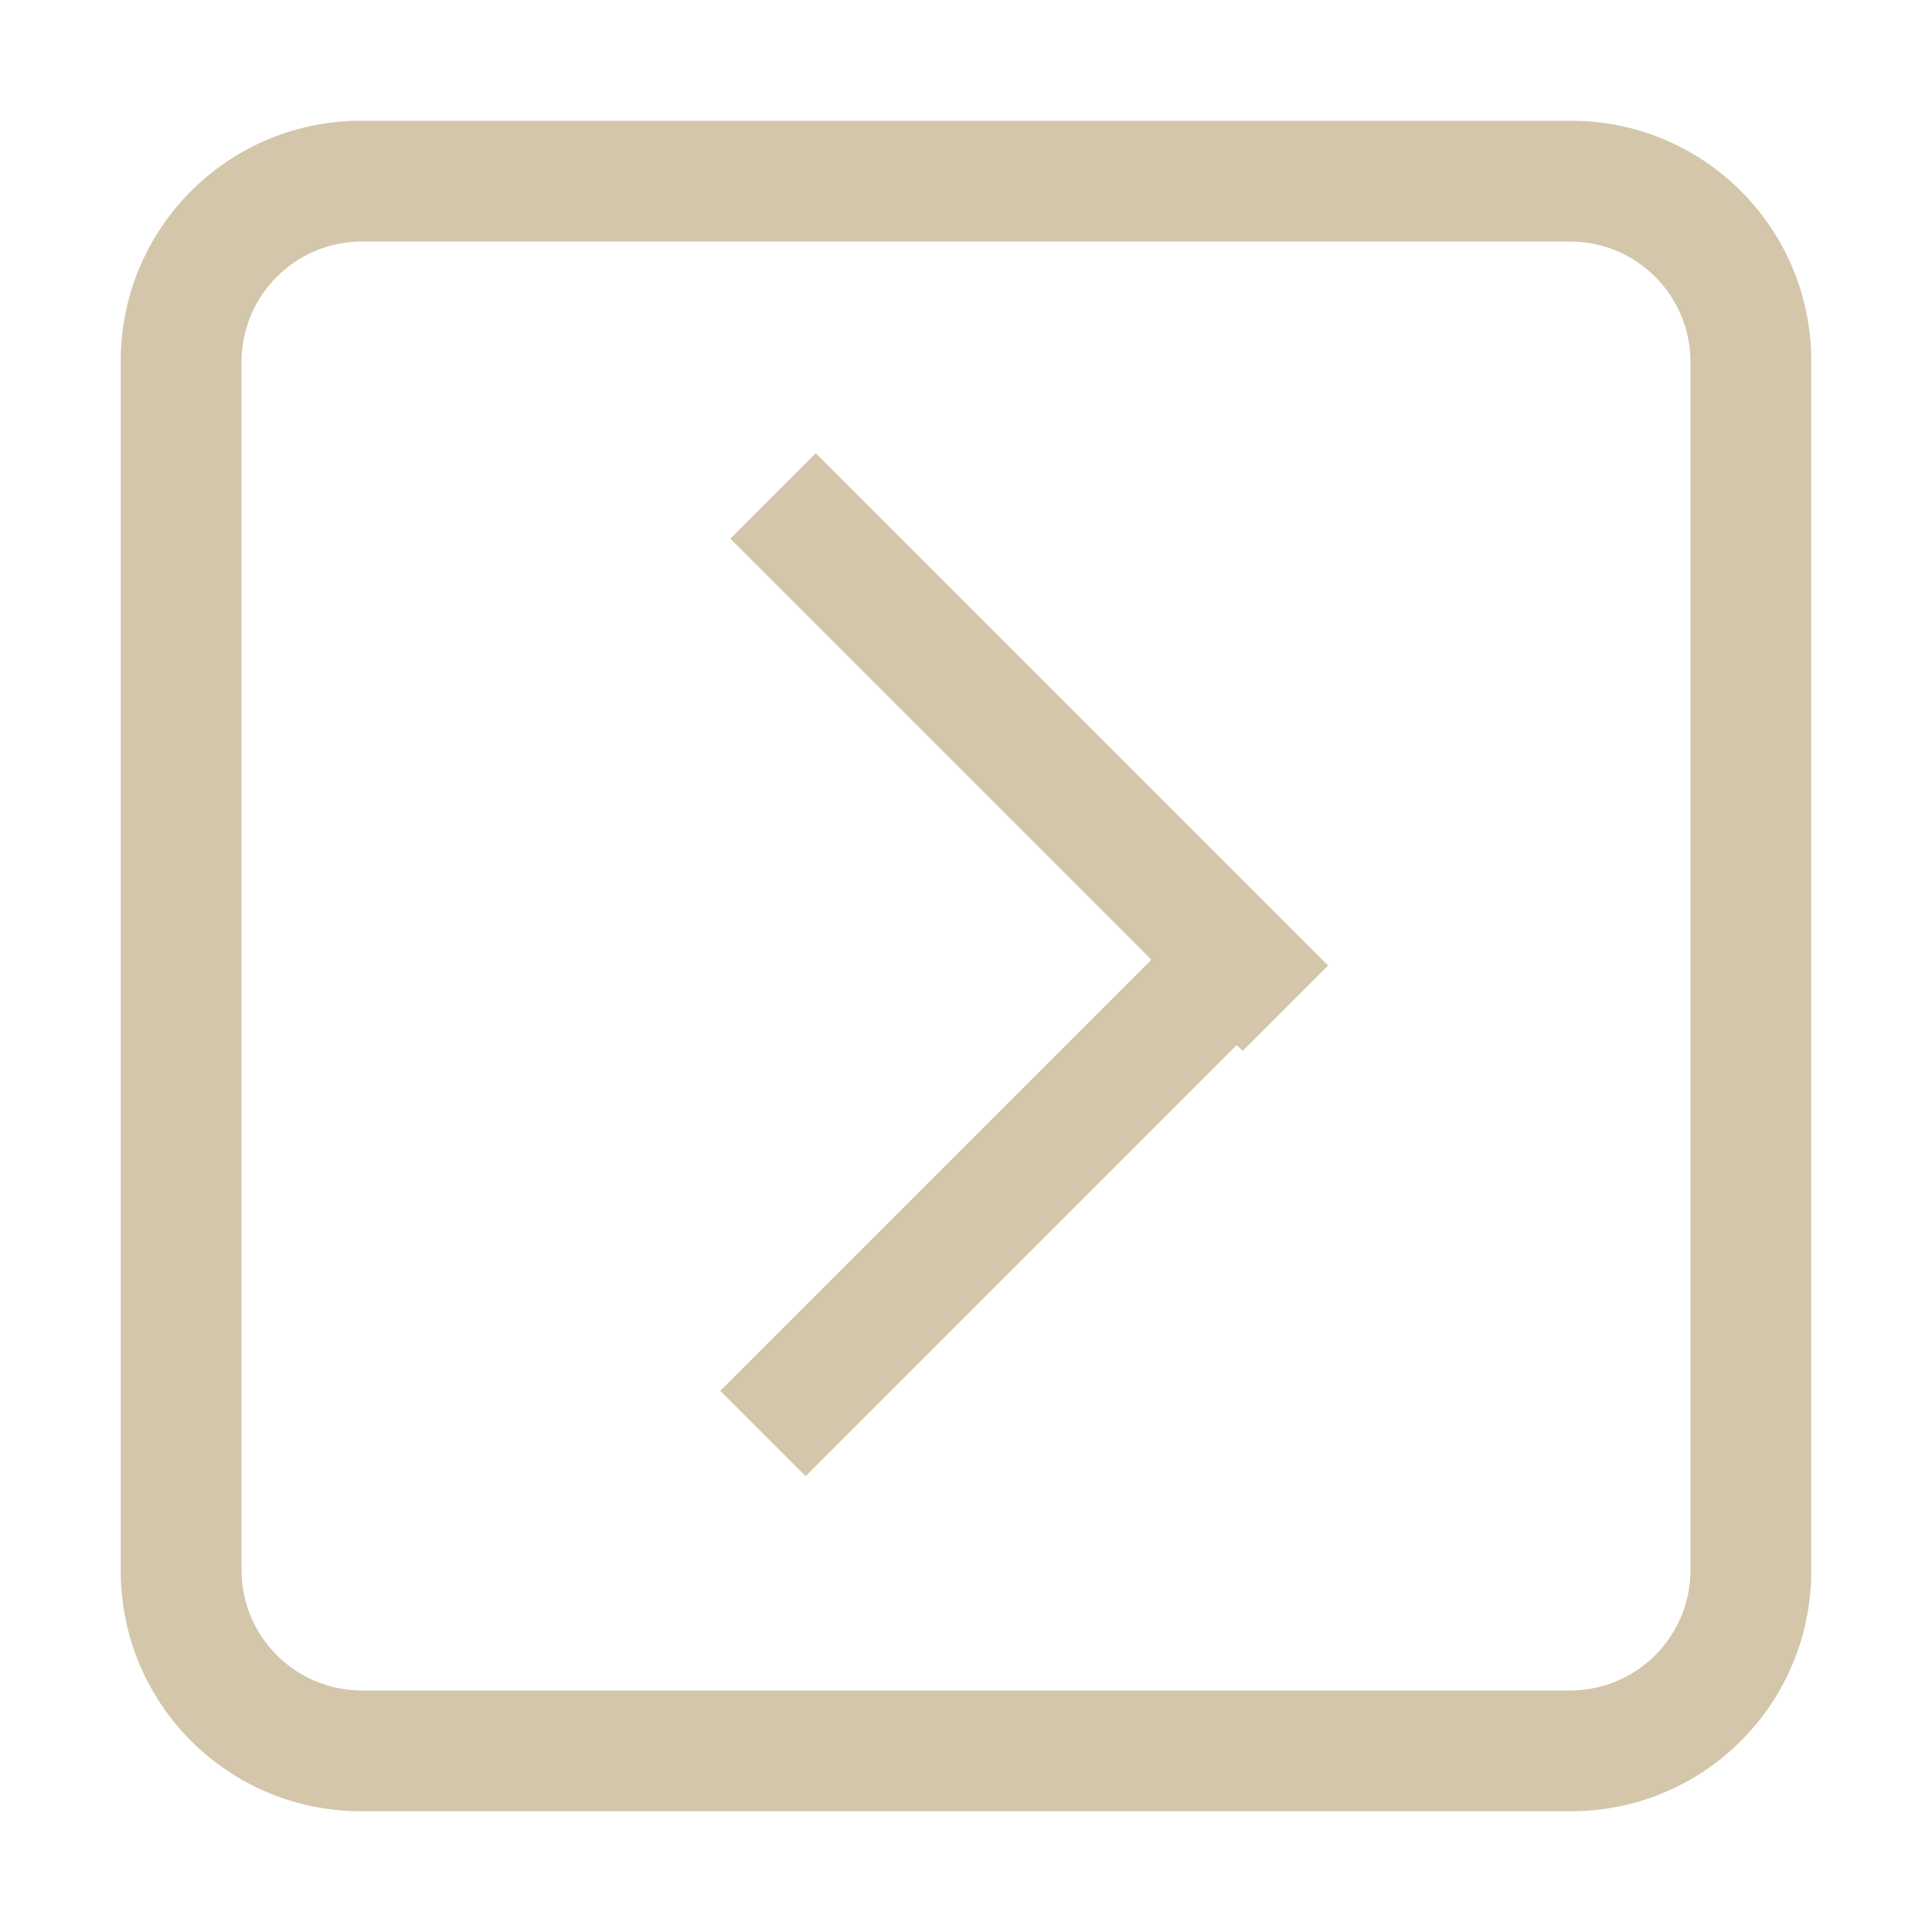 <svg width="16" height="16" enable-background="new" version="1.1" xmlns="http://www.w3.org/2000/svg" xmlns:osb="http://www.openswatchbook.org/uri/2009/osb">
 <g transform="translate(-545 -81)" fill="#D3C6AA">
  <path transform="translate(545 81)" d="m2.992 1c-1.103 0-1.992 0.889-1.992 1.992v10.016c0 1.103 0.889 1.992 1.992 1.992h10.016c1.103 0 1.992-0.889 1.992-1.992v-10.016c0-1.103-0.889-1.992-1.992-1.992h-10.016zm0.008 1h10c0.554 0 1 0.446 1 1v10c0 0.554-0.446 1-1 1h-10c-0.554 0-1-0.446-1-1v-10c0-0.554 0.446-1 1-1z"/>
  <rect transform="rotate(45)" x="450.08" y="-330.22" width="6" height="1"/>
  <rect transform="matrix(.707 -.707 -.707 -.707 0 0)" x="324.22" y="-456.08" width="6" height="1"/>
 </g>
</svg>
